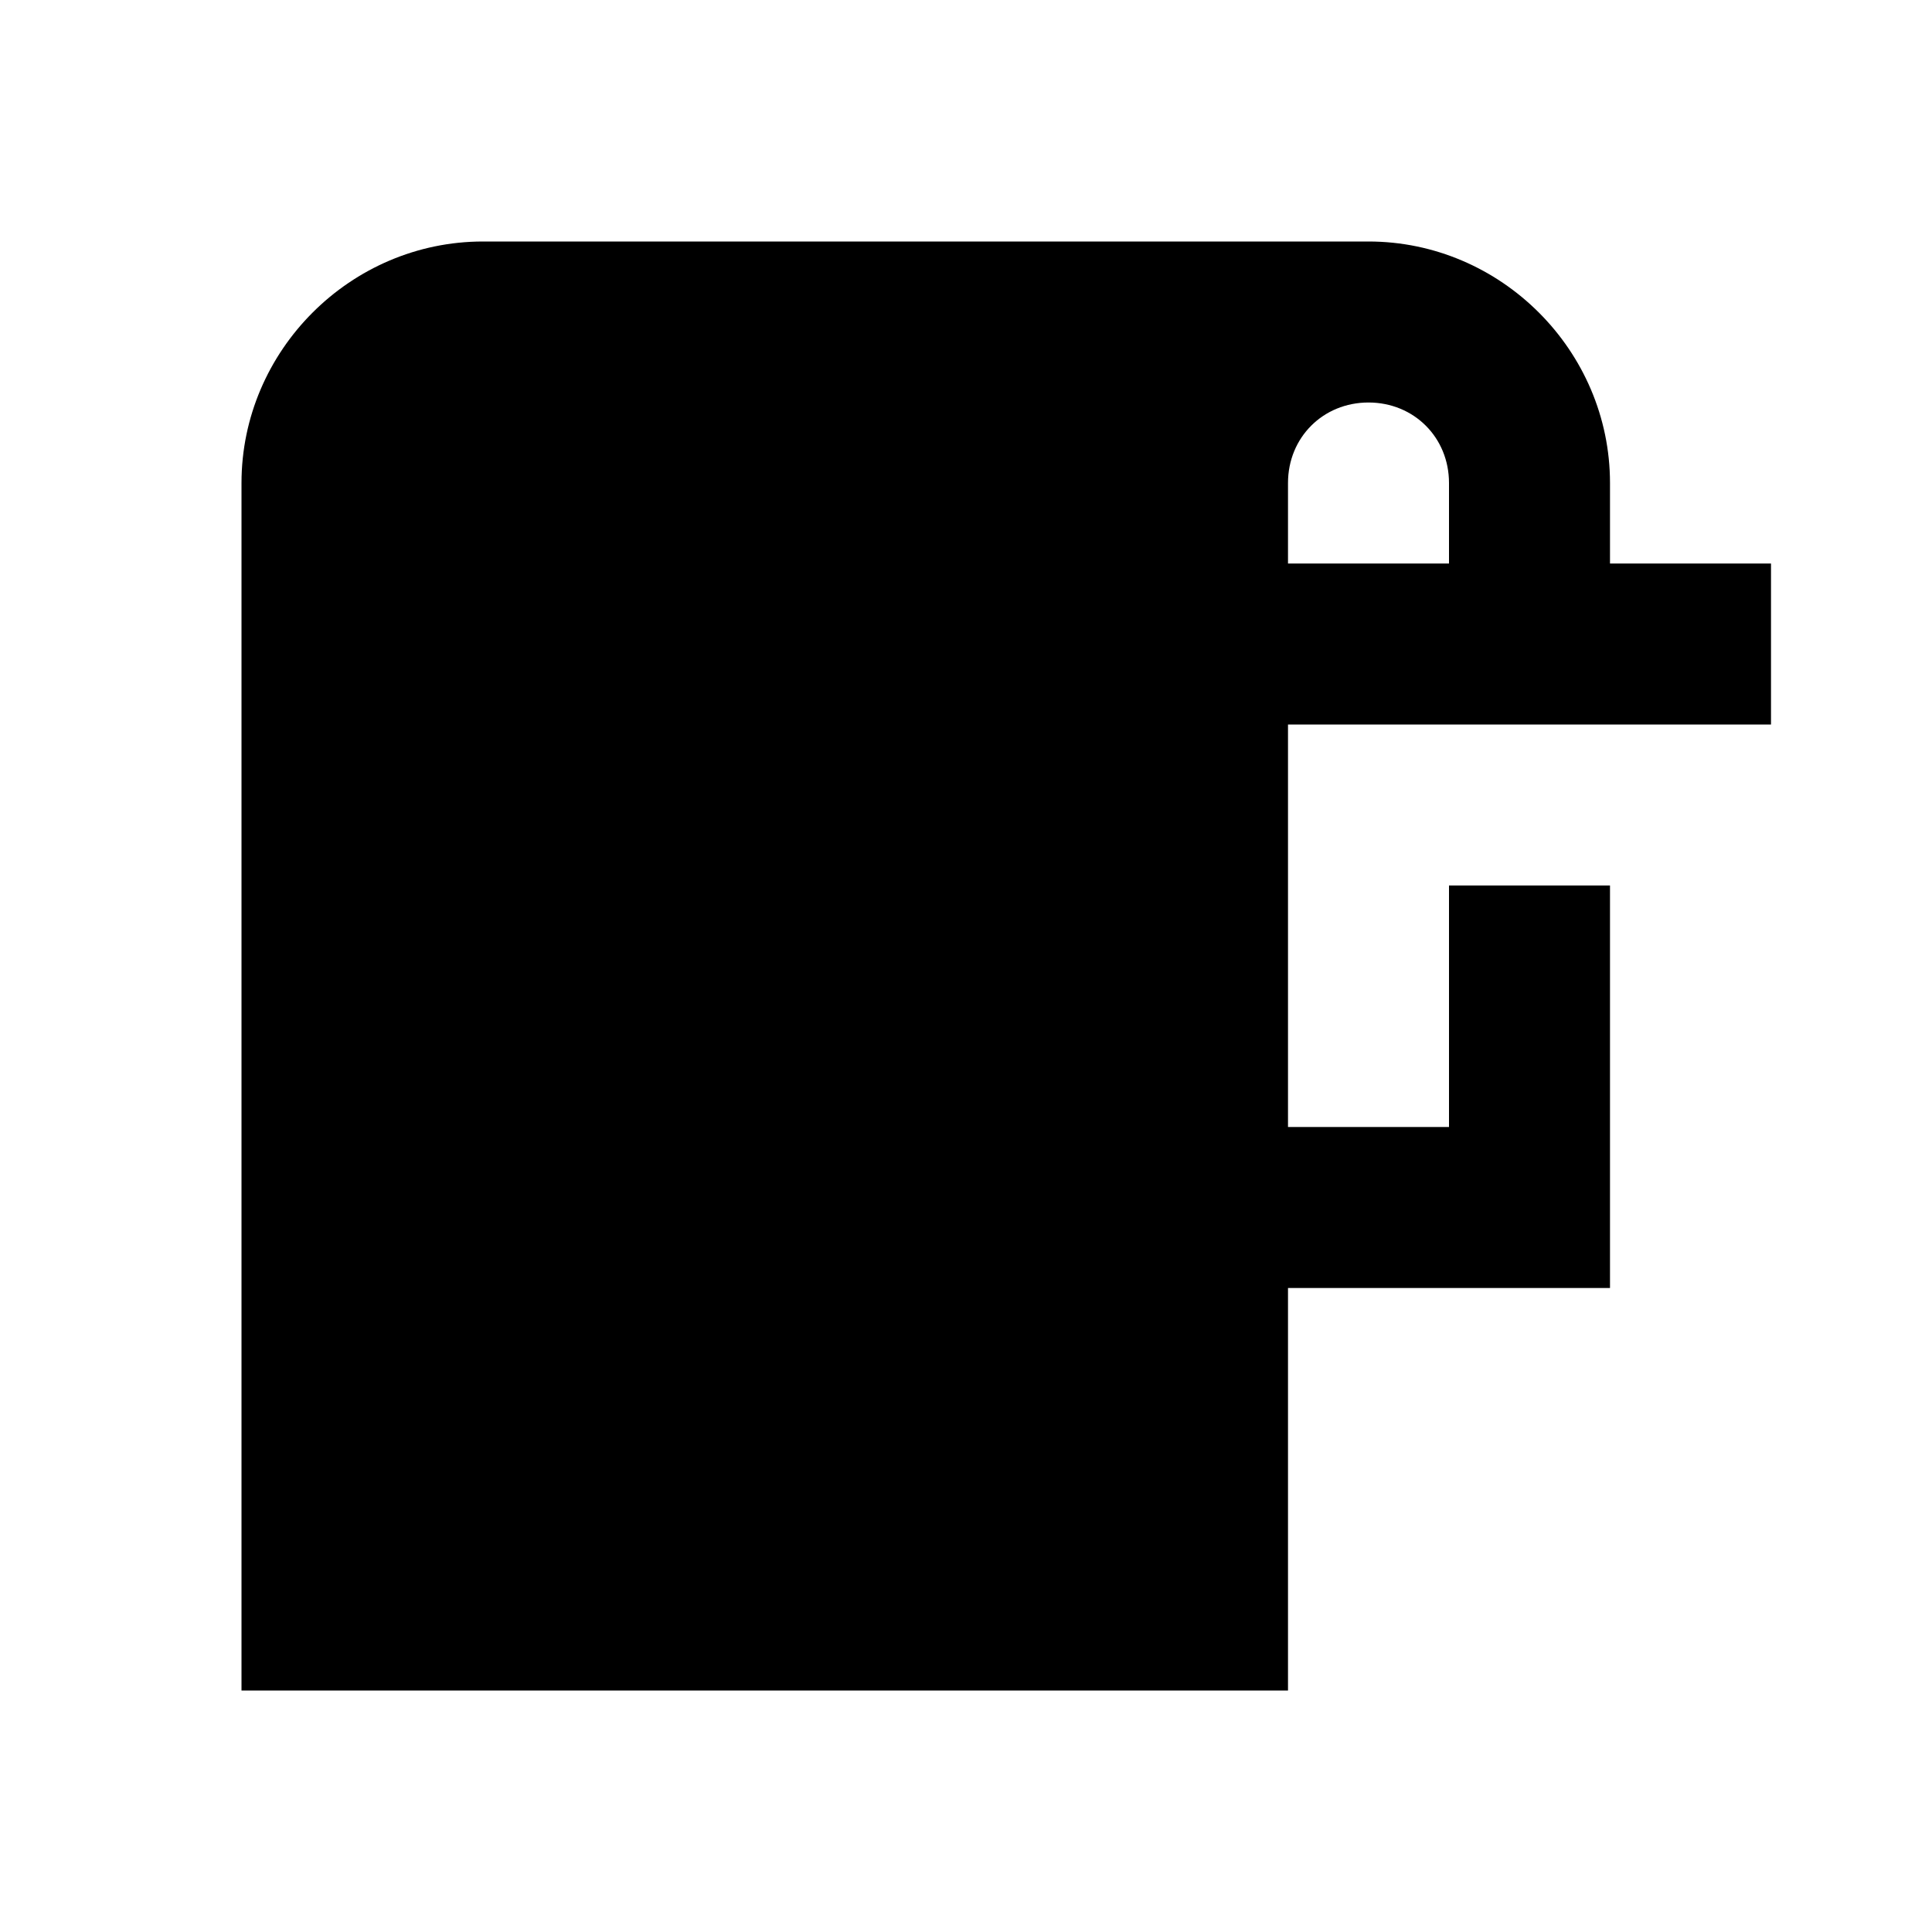 <?xml version="1.0"?>
<svg xmlns="http://www.w3.org/2000/svg" viewBox="0 0 24 24">
    <path style="line-height:normal;text-indent:0;text-align:start;text-decoration-line:none;text-decoration-style:solid;text-decoration-color:#000;text-transform:none;block-progression:tb;isolation:auto;mix-blend-mode:normal" d="M 6 3 C 4.355 3 3 4.355 3 6 L 3 21 L 16 21 L 16 16 L 20 16 L 20 11 L 18 11 L 18 14 L 16 14 L 16 9 L 22 9 L 22 7 L 20 7 L 20 6 C 20 4.355 18.645 3 17 3 L 6 3 z M 17 5 C 17.565 5 18 5.435 18 6 L 18 7 L 16 7 L 16 6 C 16 5.435 16.435 5 17 5 z" font-weight="400" font-family="sans-serif" white-space="normal" overflow="visible"/>
</svg>
